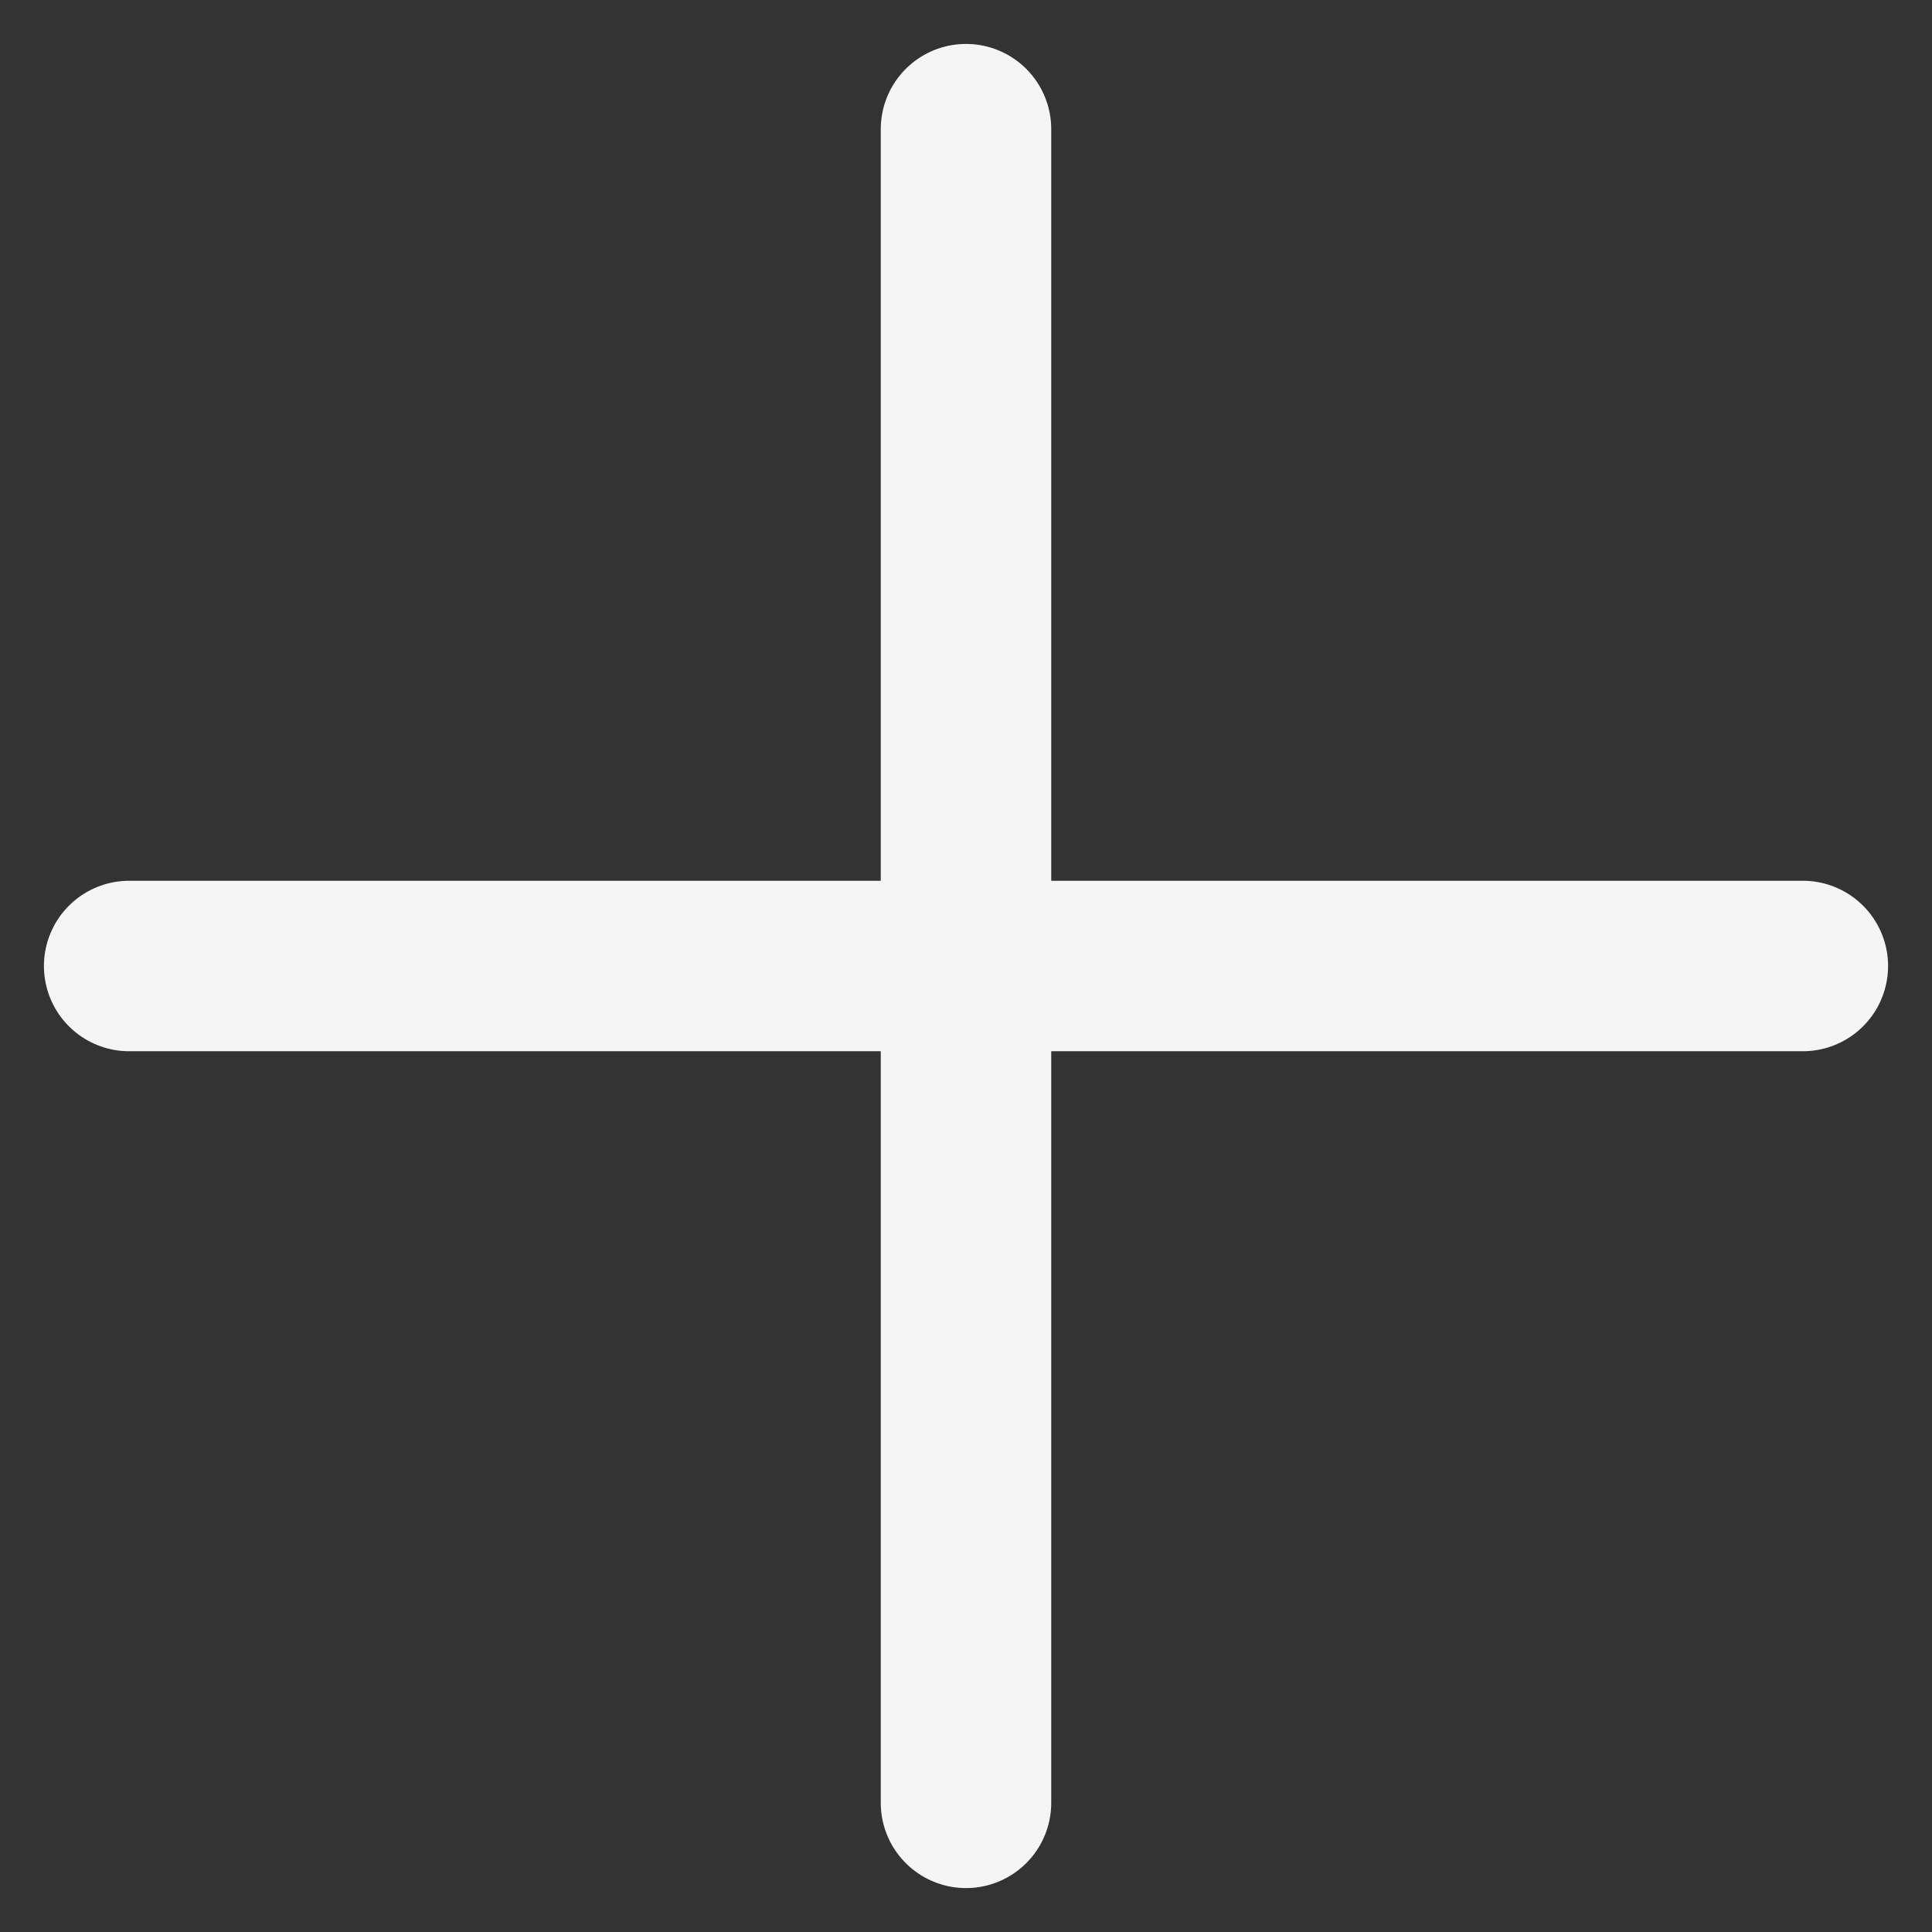 <svg width="34" height="34" viewBox="0 0 34 34" fill="none" xmlns="http://www.w3.org/2000/svg">
<rect x="0" y="0" width="34" height="34" fill="#333333" stroke="none"/>
<path d="M17 2.273V31.727M31.727 17H2.273" stroke="#F5F5F5" stroke-width="3" stroke-linecap="round" stroke-linejoin="round"/>
</svg>
